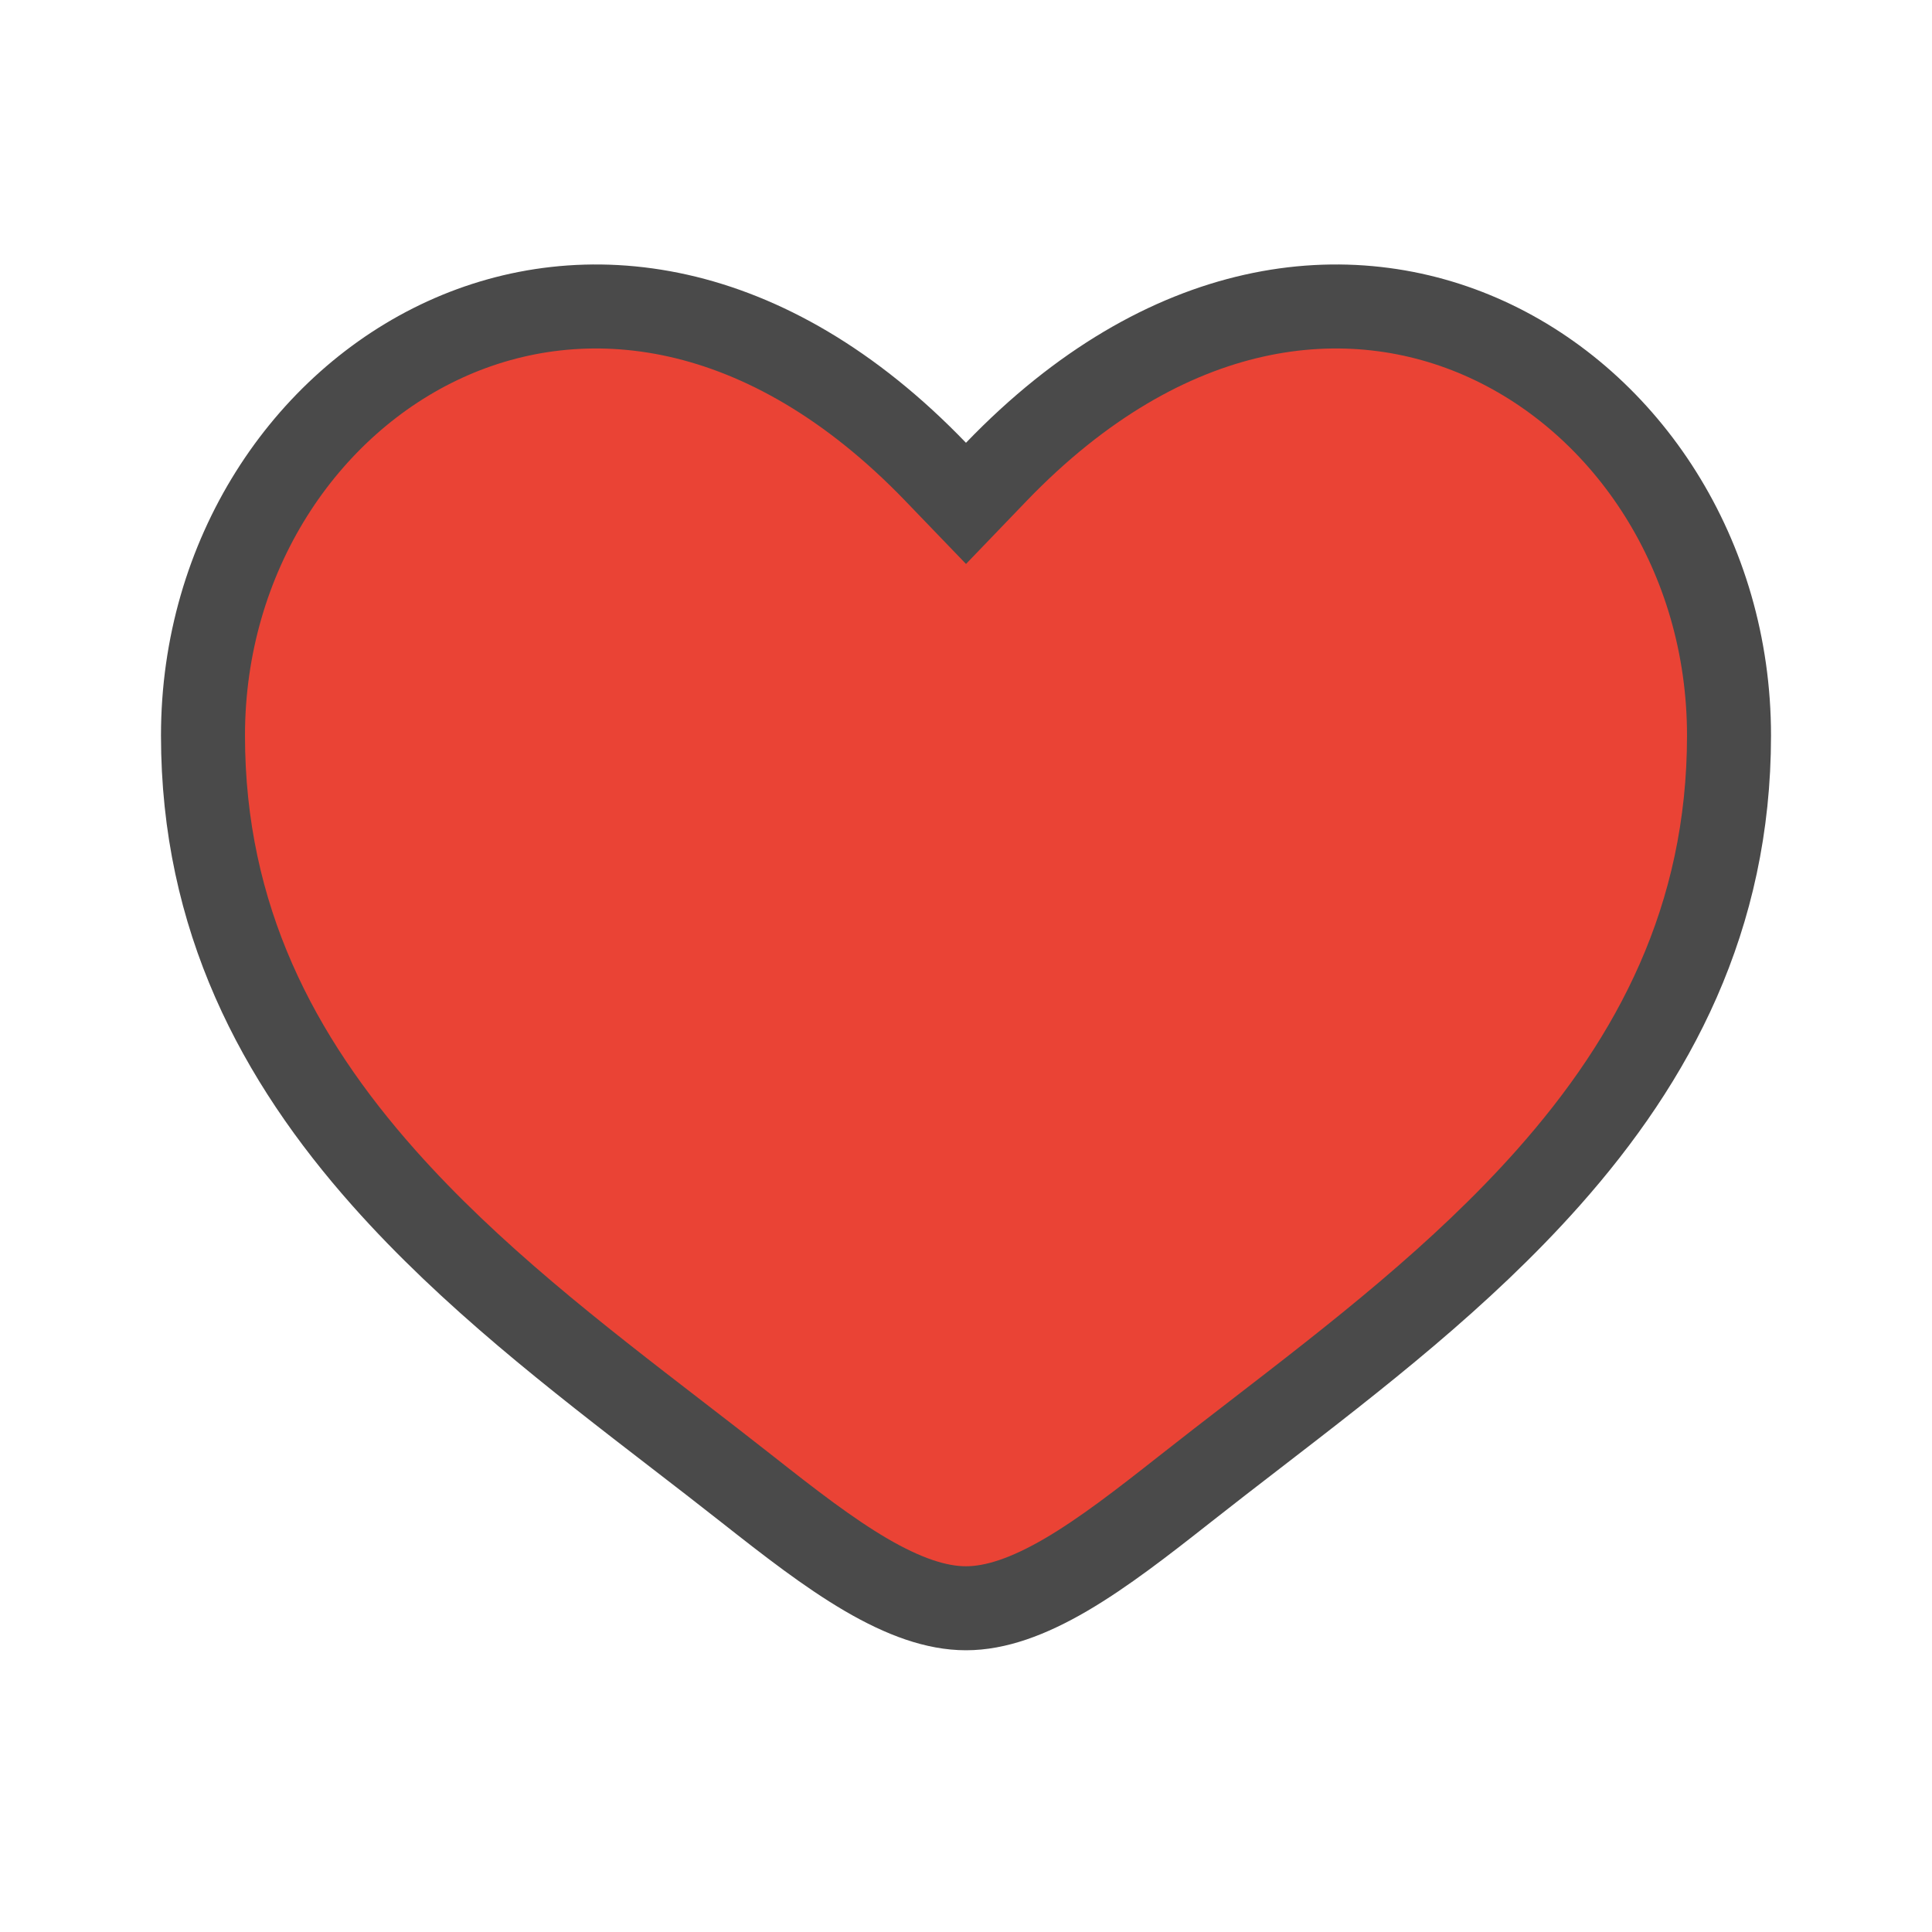 <svg width="46" height="46" viewBox="0 0 46 46" fill="none" xmlns="http://www.w3.org/2000/svg">
<path d="M22.279 11.236L23 11.985L23.72 11.236C27.777 7.022 32.123 6.583 35.402 8.082C38.744 9.609 41.167 13.226 41.167 17.513C41.167 21.861 39.382 25.206 36.862 28.043C34.796 30.37 32.29 32.302 29.883 34.157C29.316 34.594 28.754 35.027 28.204 35.461C27.2 36.252 26.277 36.969 25.38 37.494C24.482 38.018 23.704 38.292 23 38.292C22.295 38.292 21.518 38.018 20.62 37.494C19.723 36.969 18.8 36.252 17.796 35.461C17.246 35.027 16.684 34.594 16.117 34.157C13.71 32.302 11.204 30.37 9.138 28.043C6.618 25.206 4.833 21.861 4.833 17.513C4.833 13.226 7.256 9.609 10.598 8.082C13.877 6.583 18.223 7.022 22.279 11.236Z" fill="#EA4335" stroke="#4A4A4A" stroke-width="2"/>
</svg>
